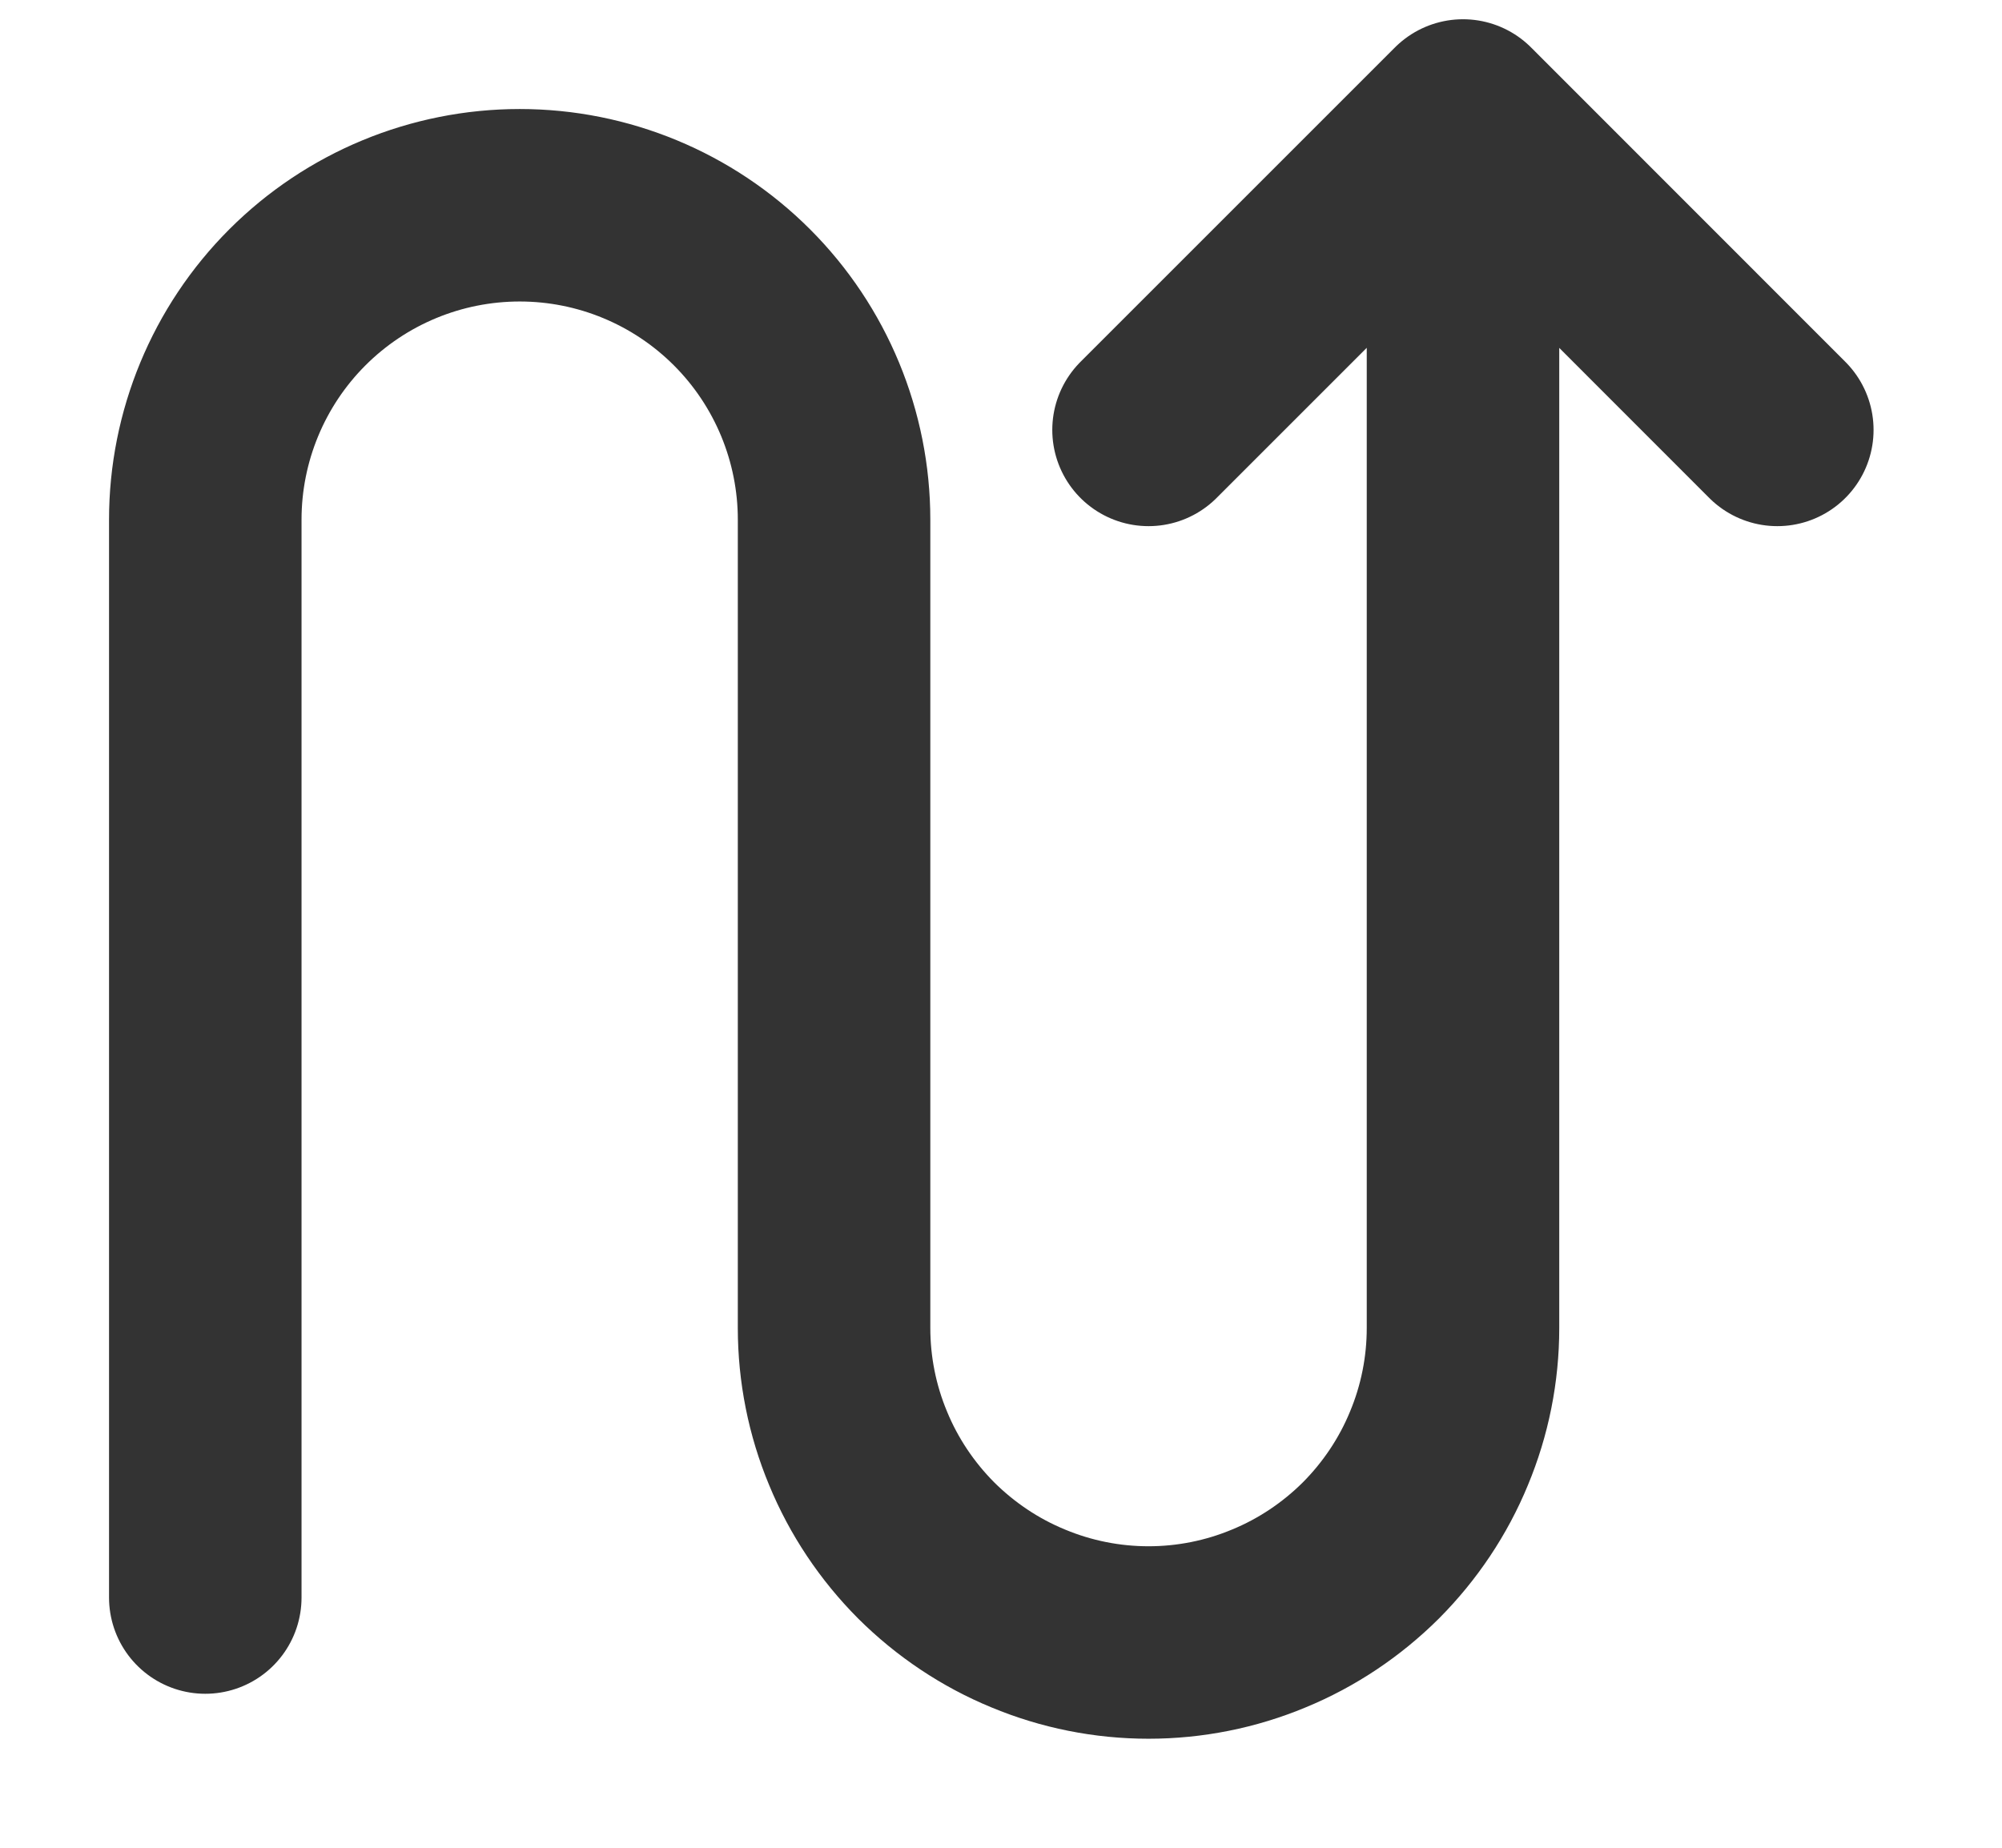 <svg width="100%" height="100%" viewBox="0 0 13 12" fill="none" xmlns="http://www.w3.org/2000/svg">
<path d="M9.5 8.625V0.75M9.5 0.75L11.541 2.792M9.5 0.75L7.458 2.792M9.5 8.625C9.5 8.893 9.447 9.159 9.344 9.406C9.242 9.654 9.091 9.879 8.902 10.069C8.712 10.258 8.487 10.409 8.239 10.511C7.992 10.614 7.726 10.667 7.458 10.667C7.19 10.667 6.924 10.614 6.677 10.511C6.429 10.409 6.204 10.258 6.014 10.069C5.825 9.879 5.674 9.654 5.572 9.406C5.469 9.159 5.416 8.893 5.416 8.625V3.375M5.416 3.375C5.416 2.834 5.201 2.314 4.818 1.931C4.435 1.548 3.916 1.333 3.375 1.333C2.833 1.333 2.314 1.548 1.931 1.931C1.548 2.314 1.333 2.834 1.333 3.375V10.375" stroke="currentColor" stroke-opacity="0.8" stroke-width="1.25" stroke-linecap="round" stroke-linejoin="round"/>
</svg>
